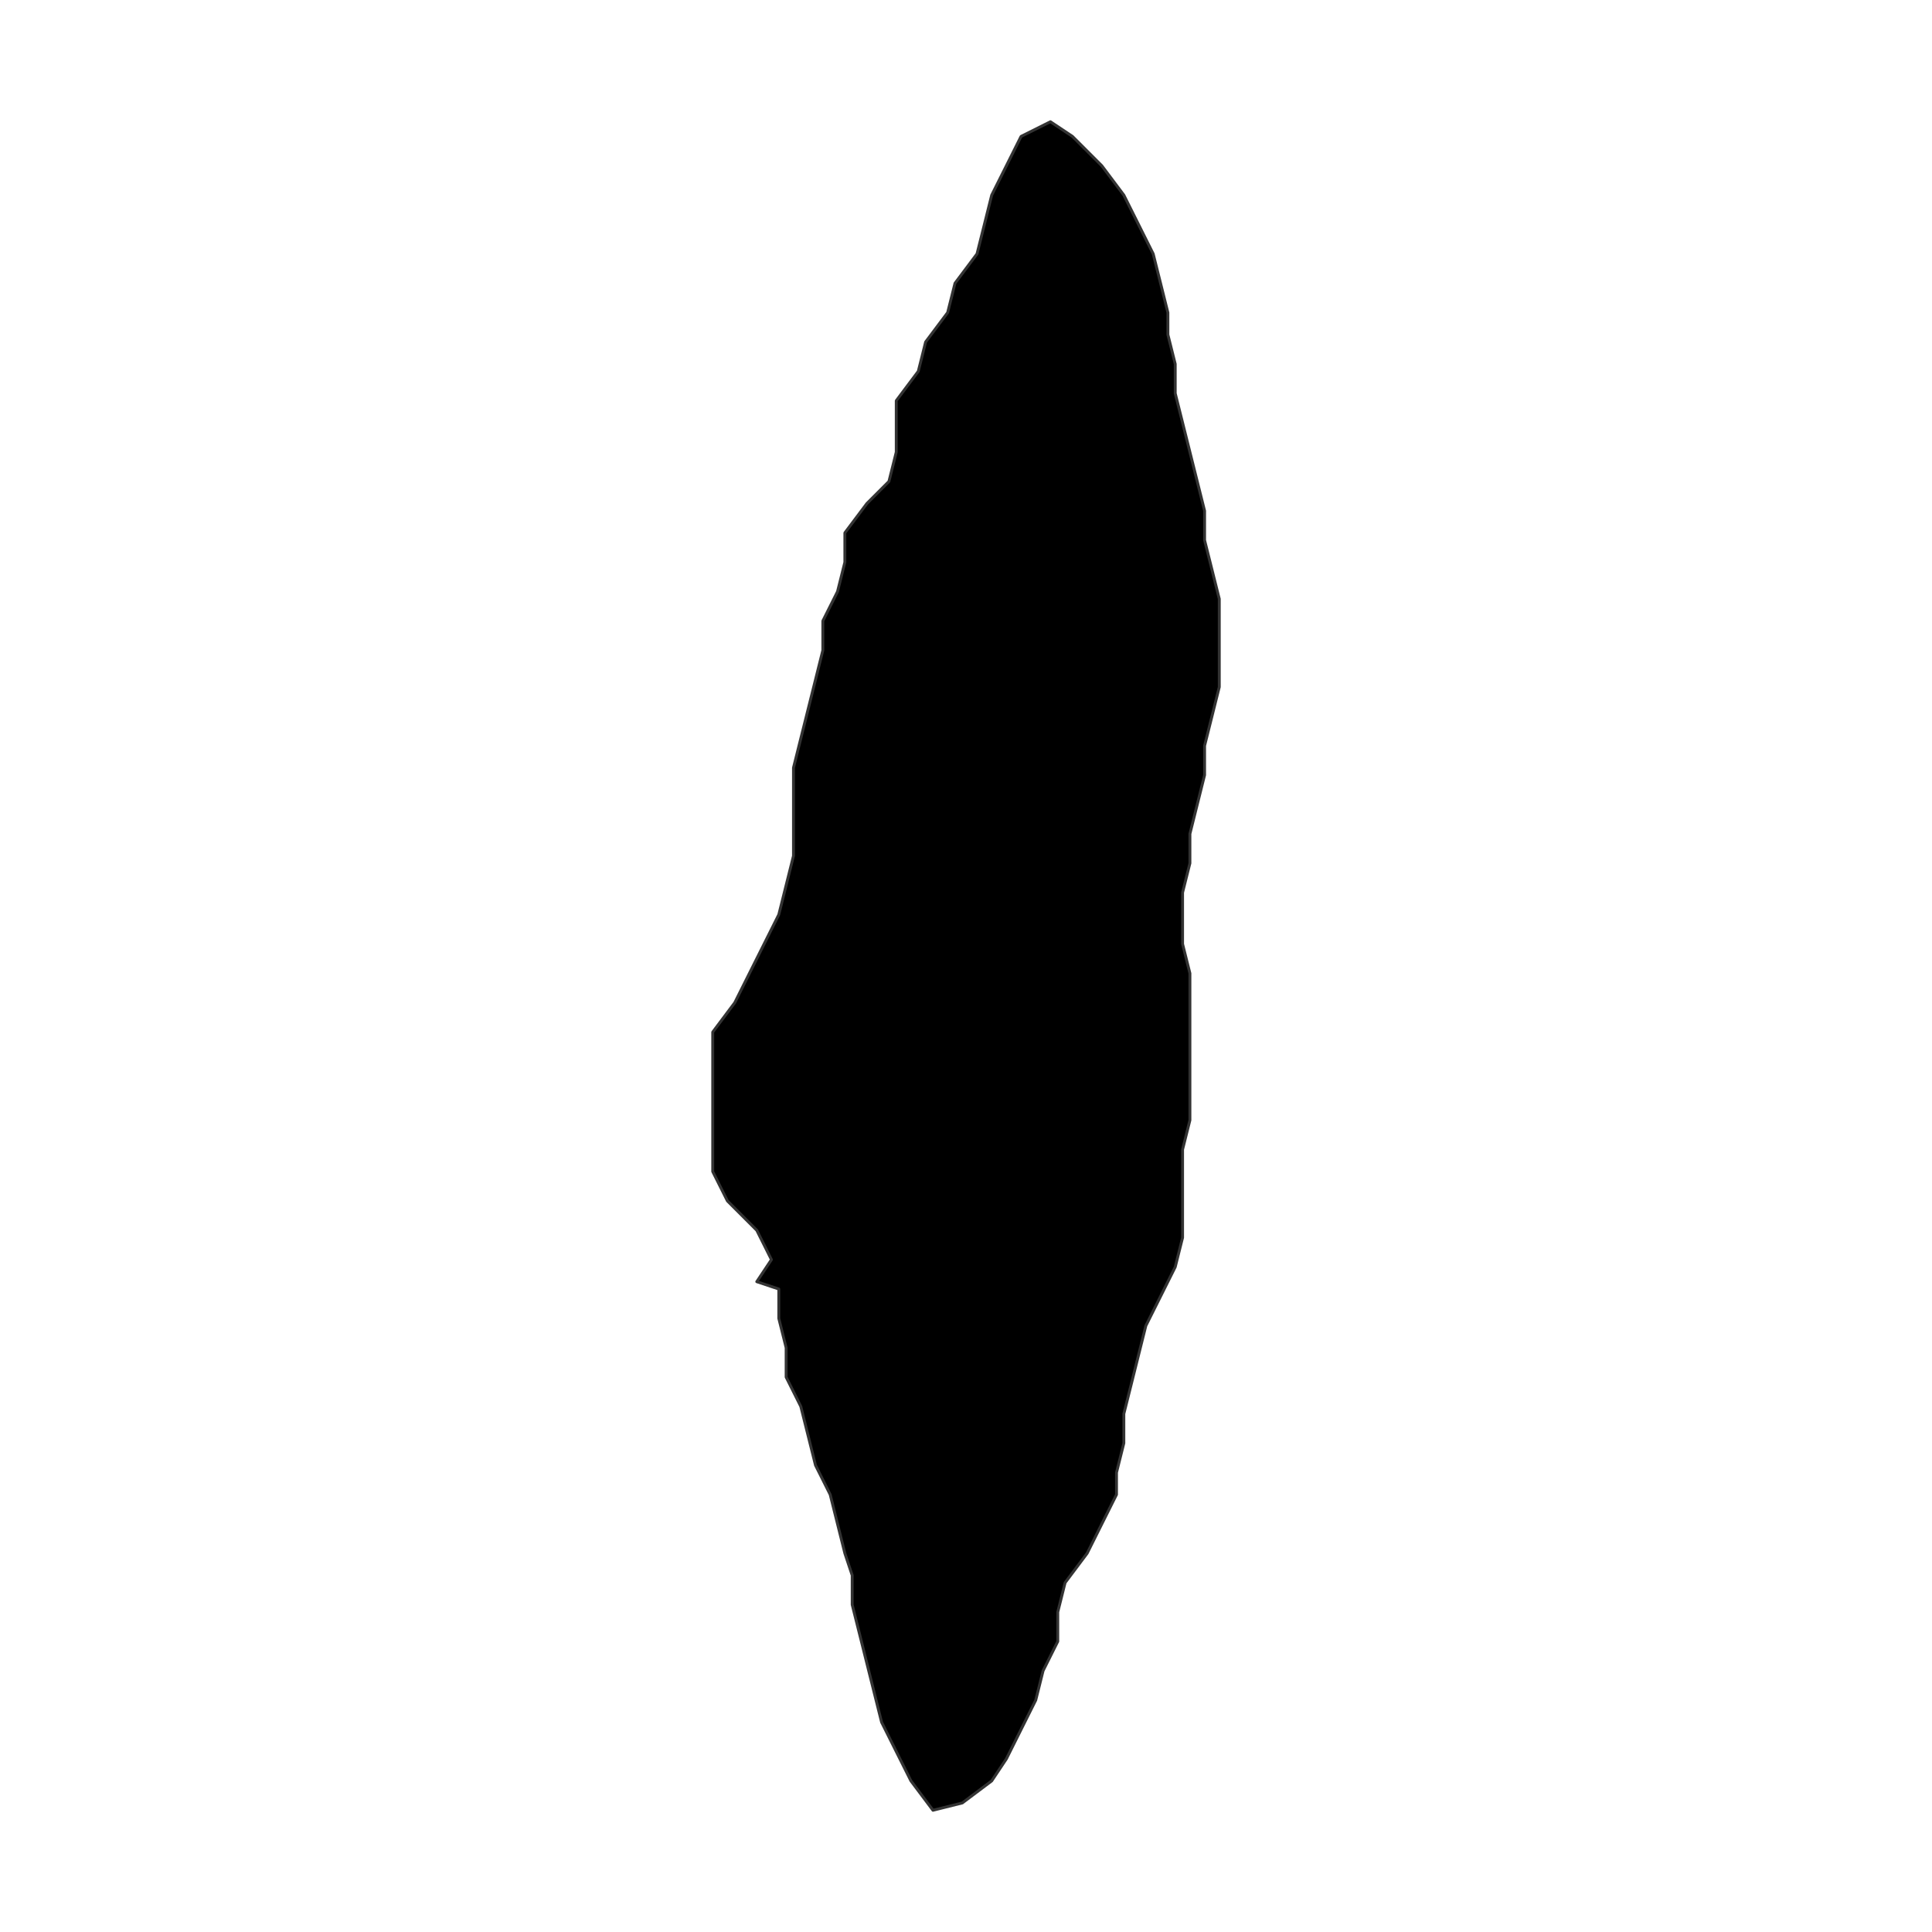 <?xml version="1.0" encoding="UTF-8"?>
<svg xmlns="http://www.w3.org/2000/svg" xmlns:xlink="http://www.w3.org/1999/xlink" width="504pt" height="504pt" viewBox="0 0 504 504" version="1.1">
<g id="surface420">
<rect x="0" y="0" width="504" height="504" style="fill:rgb(100%,100%,100%);fill-opacity:1;stroke:none;"/>
<path style="fill-rule:nonzero;fill:rgb(0%,0%,0%);fill-opacity:1;stroke-width:0.75;stroke-linecap:round;stroke-linejoin:round;stroke:rgb(20%,20%,20%);stroke-opacity:1;stroke-miterlimit:10;" d="M 203.164 336.27 L 197.418 334.355 L 201.246 328.609 L 197.418 320.945 L 189.758 313.285 L 185.926 305.625 L 185.926 269.238 L 191.672 261.574 L 195.5 253.914 L 203.164 238.594 L 206.992 223.273 L 206.992 200.289 L 208.906 192.629 L 210.824 184.969 L 212.738 177.309 L 214.652 169.645 L 214.652 161.984 L 218.484 154.324 L 220.398 146.664 L 220.398 139.004 L 226.145 131.344 L 231.891 125.598 L 233.805 117.938 L 233.805 104.531 L 239.551 96.867 L 241.465 89.207 L 247.211 81.547 L 249.129 73.887 L 254.871 66.227 L 256.789 58.566 L 258.703 50.902 L 262.535 43.242 L 266.363 35.582 L 274.023 31.754 L 279.77 35.582 L 287.43 43.242 L 293.176 50.902 L 297.008 58.566 L 300.836 66.227 L 302.754 73.887 L 304.668 81.547 L 304.668 87.293 L 306.582 94.953 L 306.582 102.613 L 308.5 110.273 L 310.414 117.938 L 314.242 133.258 L 314.242 140.918 L 316.16 148.578 L 318.074 156.238 L 318.074 179.223 L 316.16 186.883 L 314.242 194.543 L 314.242 202.203 L 312.328 209.867 L 310.414 217.527 L 310.414 225.188 L 308.5 232.848 L 308.5 246.254 L 310.414 253.914 L 310.414 292.219 L 308.5 299.879 L 308.5 322.863 L 306.582 330.523 L 302.754 338.184 L 298.922 345.844 L 297.008 353.504 L 295.094 361.168 L 293.176 368.828 L 293.176 376.488 L 291.262 384.148 L 291.262 389.895 L 287.43 397.555 L 283.602 405.215 L 277.855 412.875 L 275.941 420.539 L 275.941 428.199 L 272.109 435.859 L 270.195 443.52 L 266.363 451.18 L 262.535 458.84 L 258.703 464.586 L 251.043 470.332 L 243.383 472.246 L 237.637 464.586 L 233.805 456.926 L 229.977 449.266 L 228.059 441.605 L 226.145 433.945 L 224.23 426.281 L 222.312 418.621 L 222.312 410.961 L 220.398 405.215 L 216.57 389.895 L 212.738 382.234 L 210.824 374.574 L 208.906 366.91 L 205.078 359.25 L 205.078 351.59 L 203.164 343.93 Z M 203.164 336.27 "/>
</g>
</svg>
